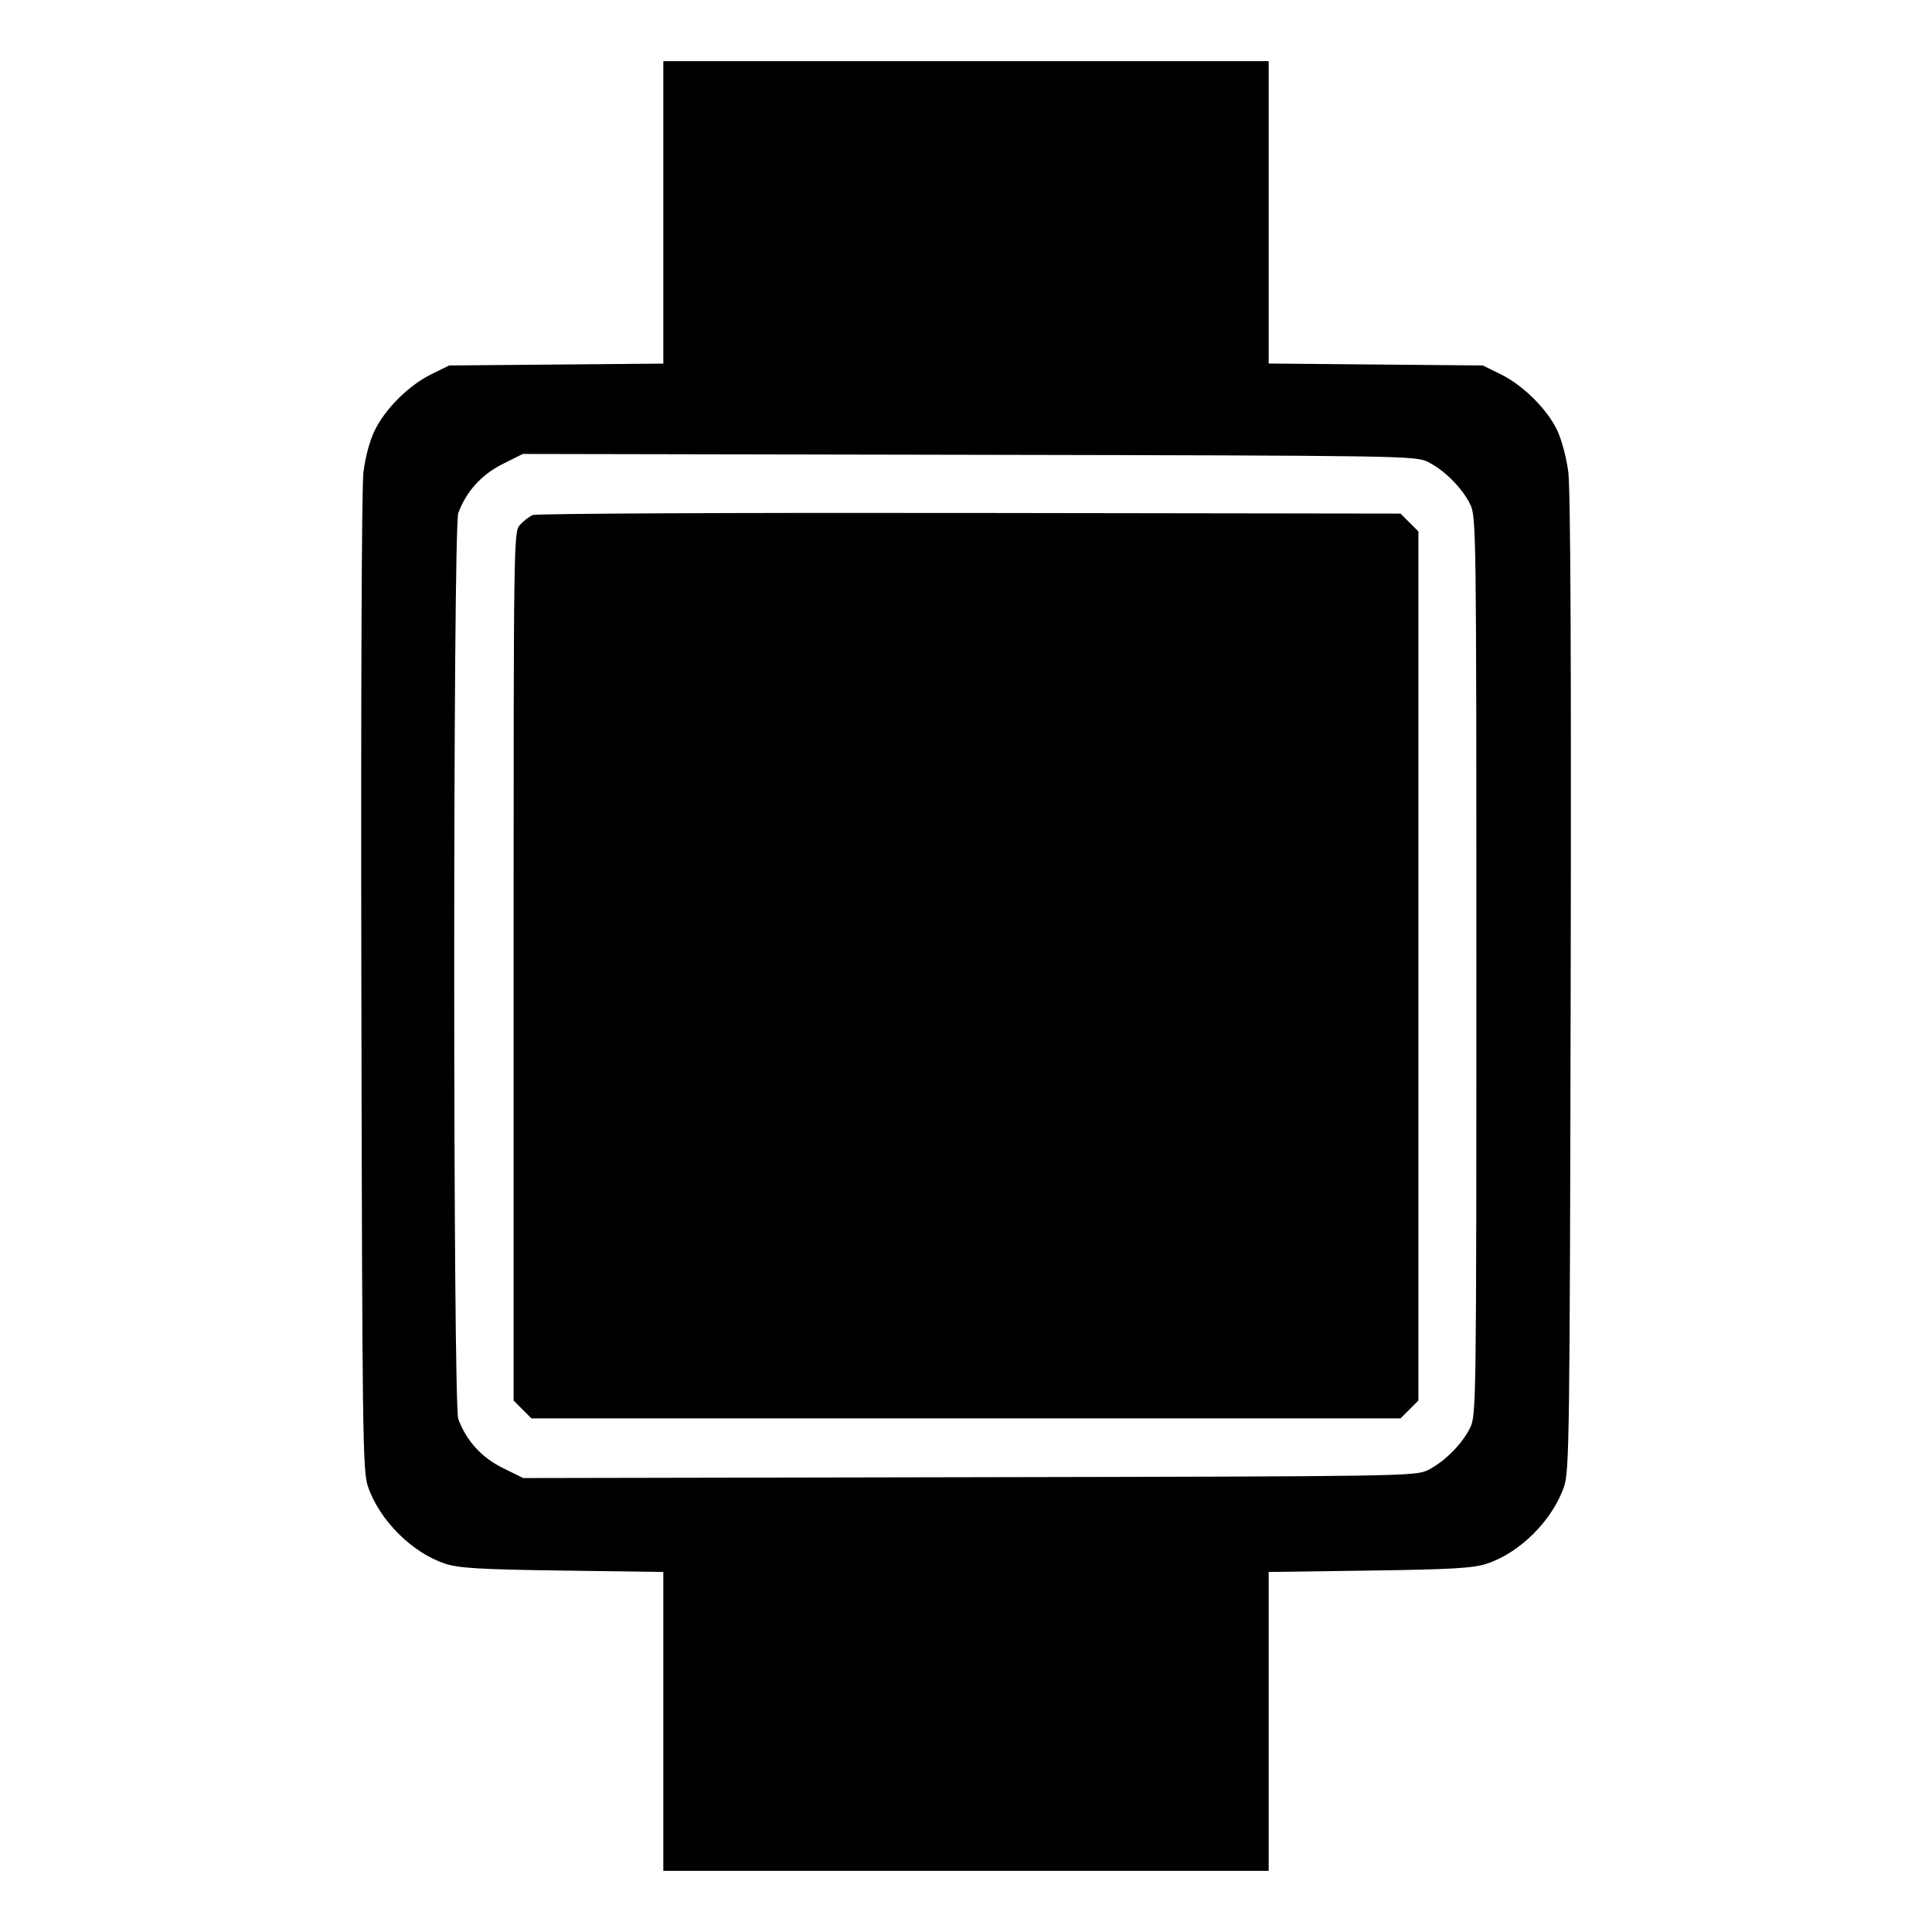 <svg xmlns="http://www.w3.org/2000/svg" width="512" height="512" viewBox="0 0 512 512"><path d="M175.787 56.287 L 175.787 96.361 147.413 96.607 L 119.040 96.853 114.318 99.172 C 108.366 102.095,102.137 108.277,99.300 114.076 C 97.978 116.778,96.792 121.192,96.312 125.198 C 95.842 129.120,95.618 184.611,95.763 260.693 C 95.994 380.665,96.113 389.848,97.500 393.921 C 100.559 402.902,109.255 411.568,118.079 414.428 C 121.653 415.586,127.330 415.914,149.120 416.218 L 175.787 416.590 175.787 456.188 L 175.787 495.787 256.000 495.787 L 336.213 495.787 336.213 456.188 L 336.213 416.590 362.880 416.218 C 384.670 415.914,390.347 415.586,393.921 414.428 C 402.745 411.568,411.441 402.902,414.500 393.921 C 415.887 389.849,416.007 380.650,416.246 260.693 C 416.419 173.869,416.209 129.613,415.604 125.013 C 415.095 121.153,413.793 116.321,412.607 113.892 C 409.858 108.265,403.572 102.065,397.682 99.172 L 392.960 96.853 364.587 96.597 L 336.213 96.341 336.213 56.277 L 336.213 16.213 256.000 16.213 L 175.787 16.213 175.787 56.287 M378.425 122.425 C 382.750 124.569,387.431 129.250,389.575 133.575 C 391.220 136.892,391.253 139.345,391.253 256.000 C 391.253 372.655,391.220 375.108,389.575 378.425 C 387.431 382.750,382.750 387.431,378.425 389.575 C 375.115 391.216,372.423 391.258,256.853 391.477 L 138.667 391.701 133.249 389.035 C 127.636 386.274,123.571 381.800,121.452 376.050 C 120.010 372.140,120.010 139.860,121.452 135.950 C 123.548 130.263,127.616 125.765,133.174 122.988 L 138.548 120.302 256.794 120.525 C 372.425 120.742,375.115 120.784,378.425 122.425 M141.227 136.482 C 140.288 136.869,138.752 138.039,137.813 139.082 C 136.124 140.959,136.107 142.180,136.107 256.070 L 136.107 371.161 138.473 373.527 L 140.839 375.893 256.000 375.893 L 371.161 375.893 373.527 373.527 L 375.893 371.161 375.893 256.000 L 375.893 140.839 373.527 138.473 L 371.161 136.107 257.047 135.943 C 194.285 135.852,142.165 136.095,141.227 136.482 " stroke="none" fill="black" fill-rule="evenodd"></path></svg>